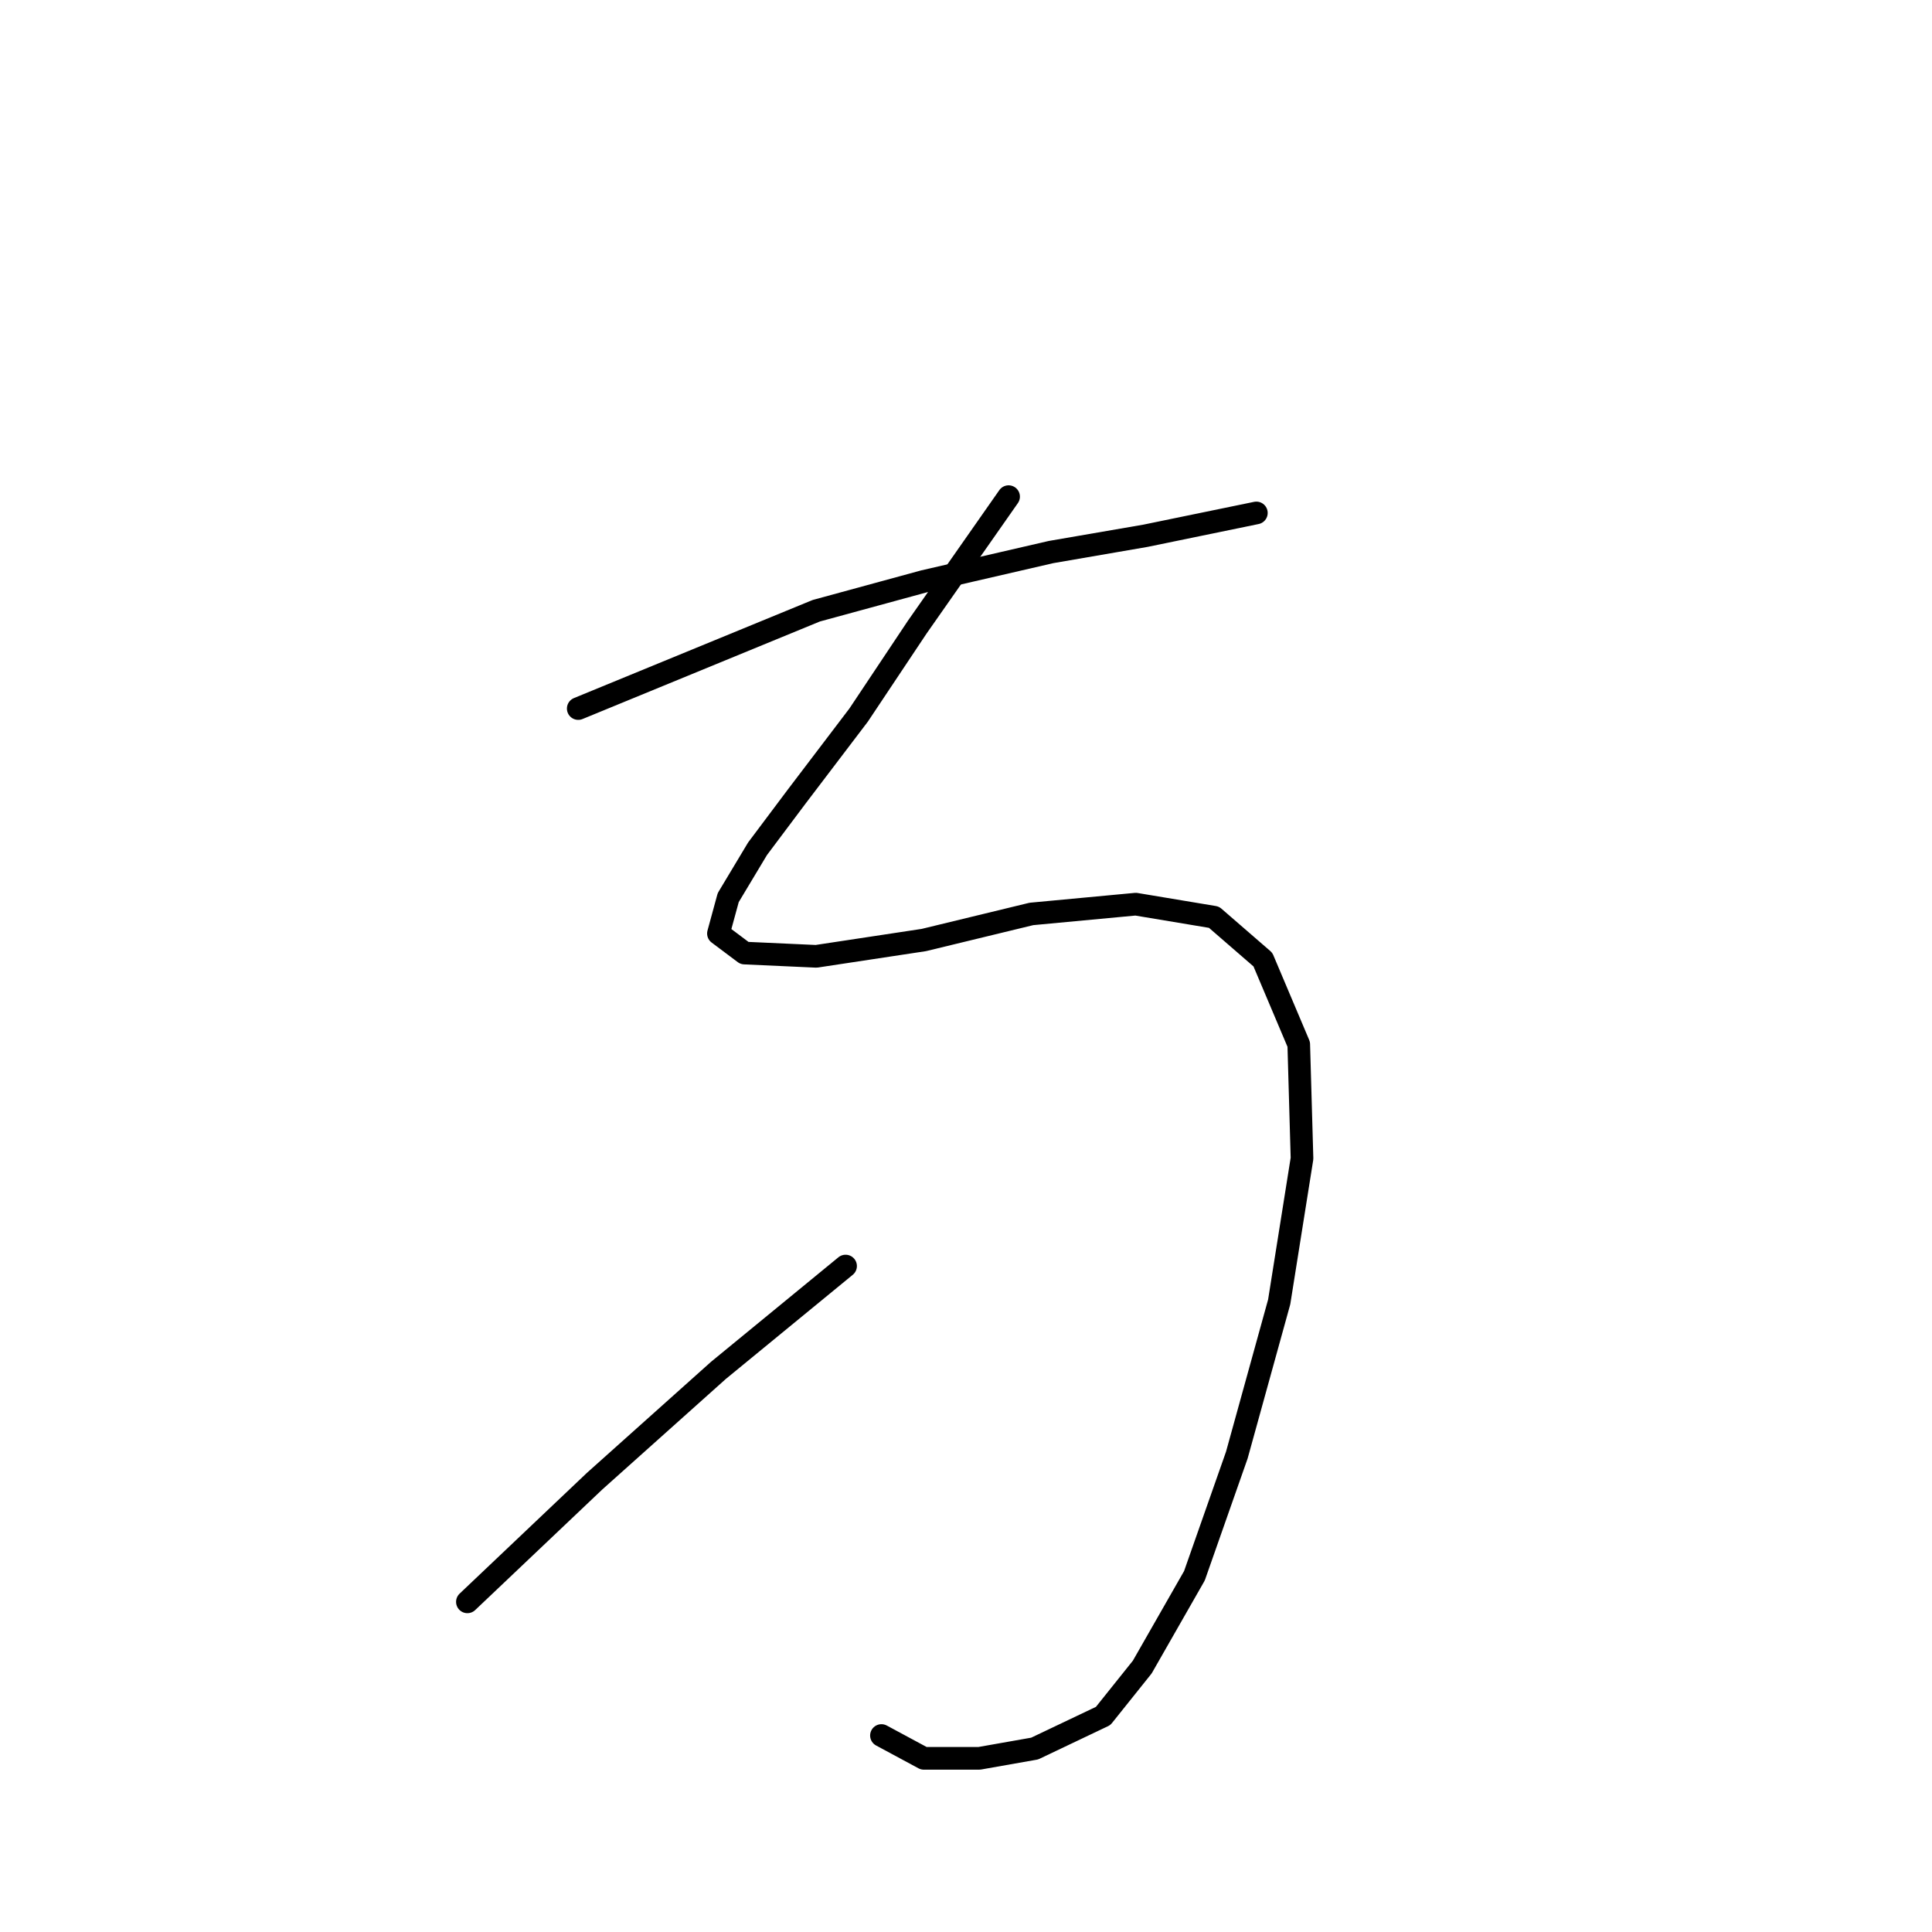 <?xml version="1.0" standalone="no"?>
    <svg width="256" height="256" xmlns="http://www.w3.org/2000/svg" version="1.1">
    <polyline stroke="black" stroke-width="3" stroke-linecap="round" fill="transparent" stroke-linejoin="round" points="76.62 93.887 108.156 80.927 122.412 77.039 139.26 73.151 151.788 70.991 166.475 67.967 166.475 67.967 " />
        <polyline stroke="black" stroke-width="3" stroke-linecap="round" fill="transparent" stroke-linejoin="round" points="133.644 65.807 121.548 83.087 113.772 94.751 105.564 105.551 100.38 112.462 96.492 118.942 95.196 123.694 98.652 126.286 108.156 126.718 122.412 124.558 136.668 121.102 150.492 119.806 160.859 121.534 167.339 127.15 172.091 138.382 172.523 153.502 169.499 172.51 163.883 192.814 158.267 208.798 151.356 220.894 146.172 227.374 137.1 231.693 129.756 232.989 122.412 232.989 116.796 229.965 116.796 229.965 " />
        <polyline stroke="black" stroke-width="3" stroke-linecap="round" fill="transparent" stroke-linejoin="round" points="112.044 167.758 95.196 181.582 78.78 196.27 61.932 212.254 61.932 212.254 " />
        </svg>
